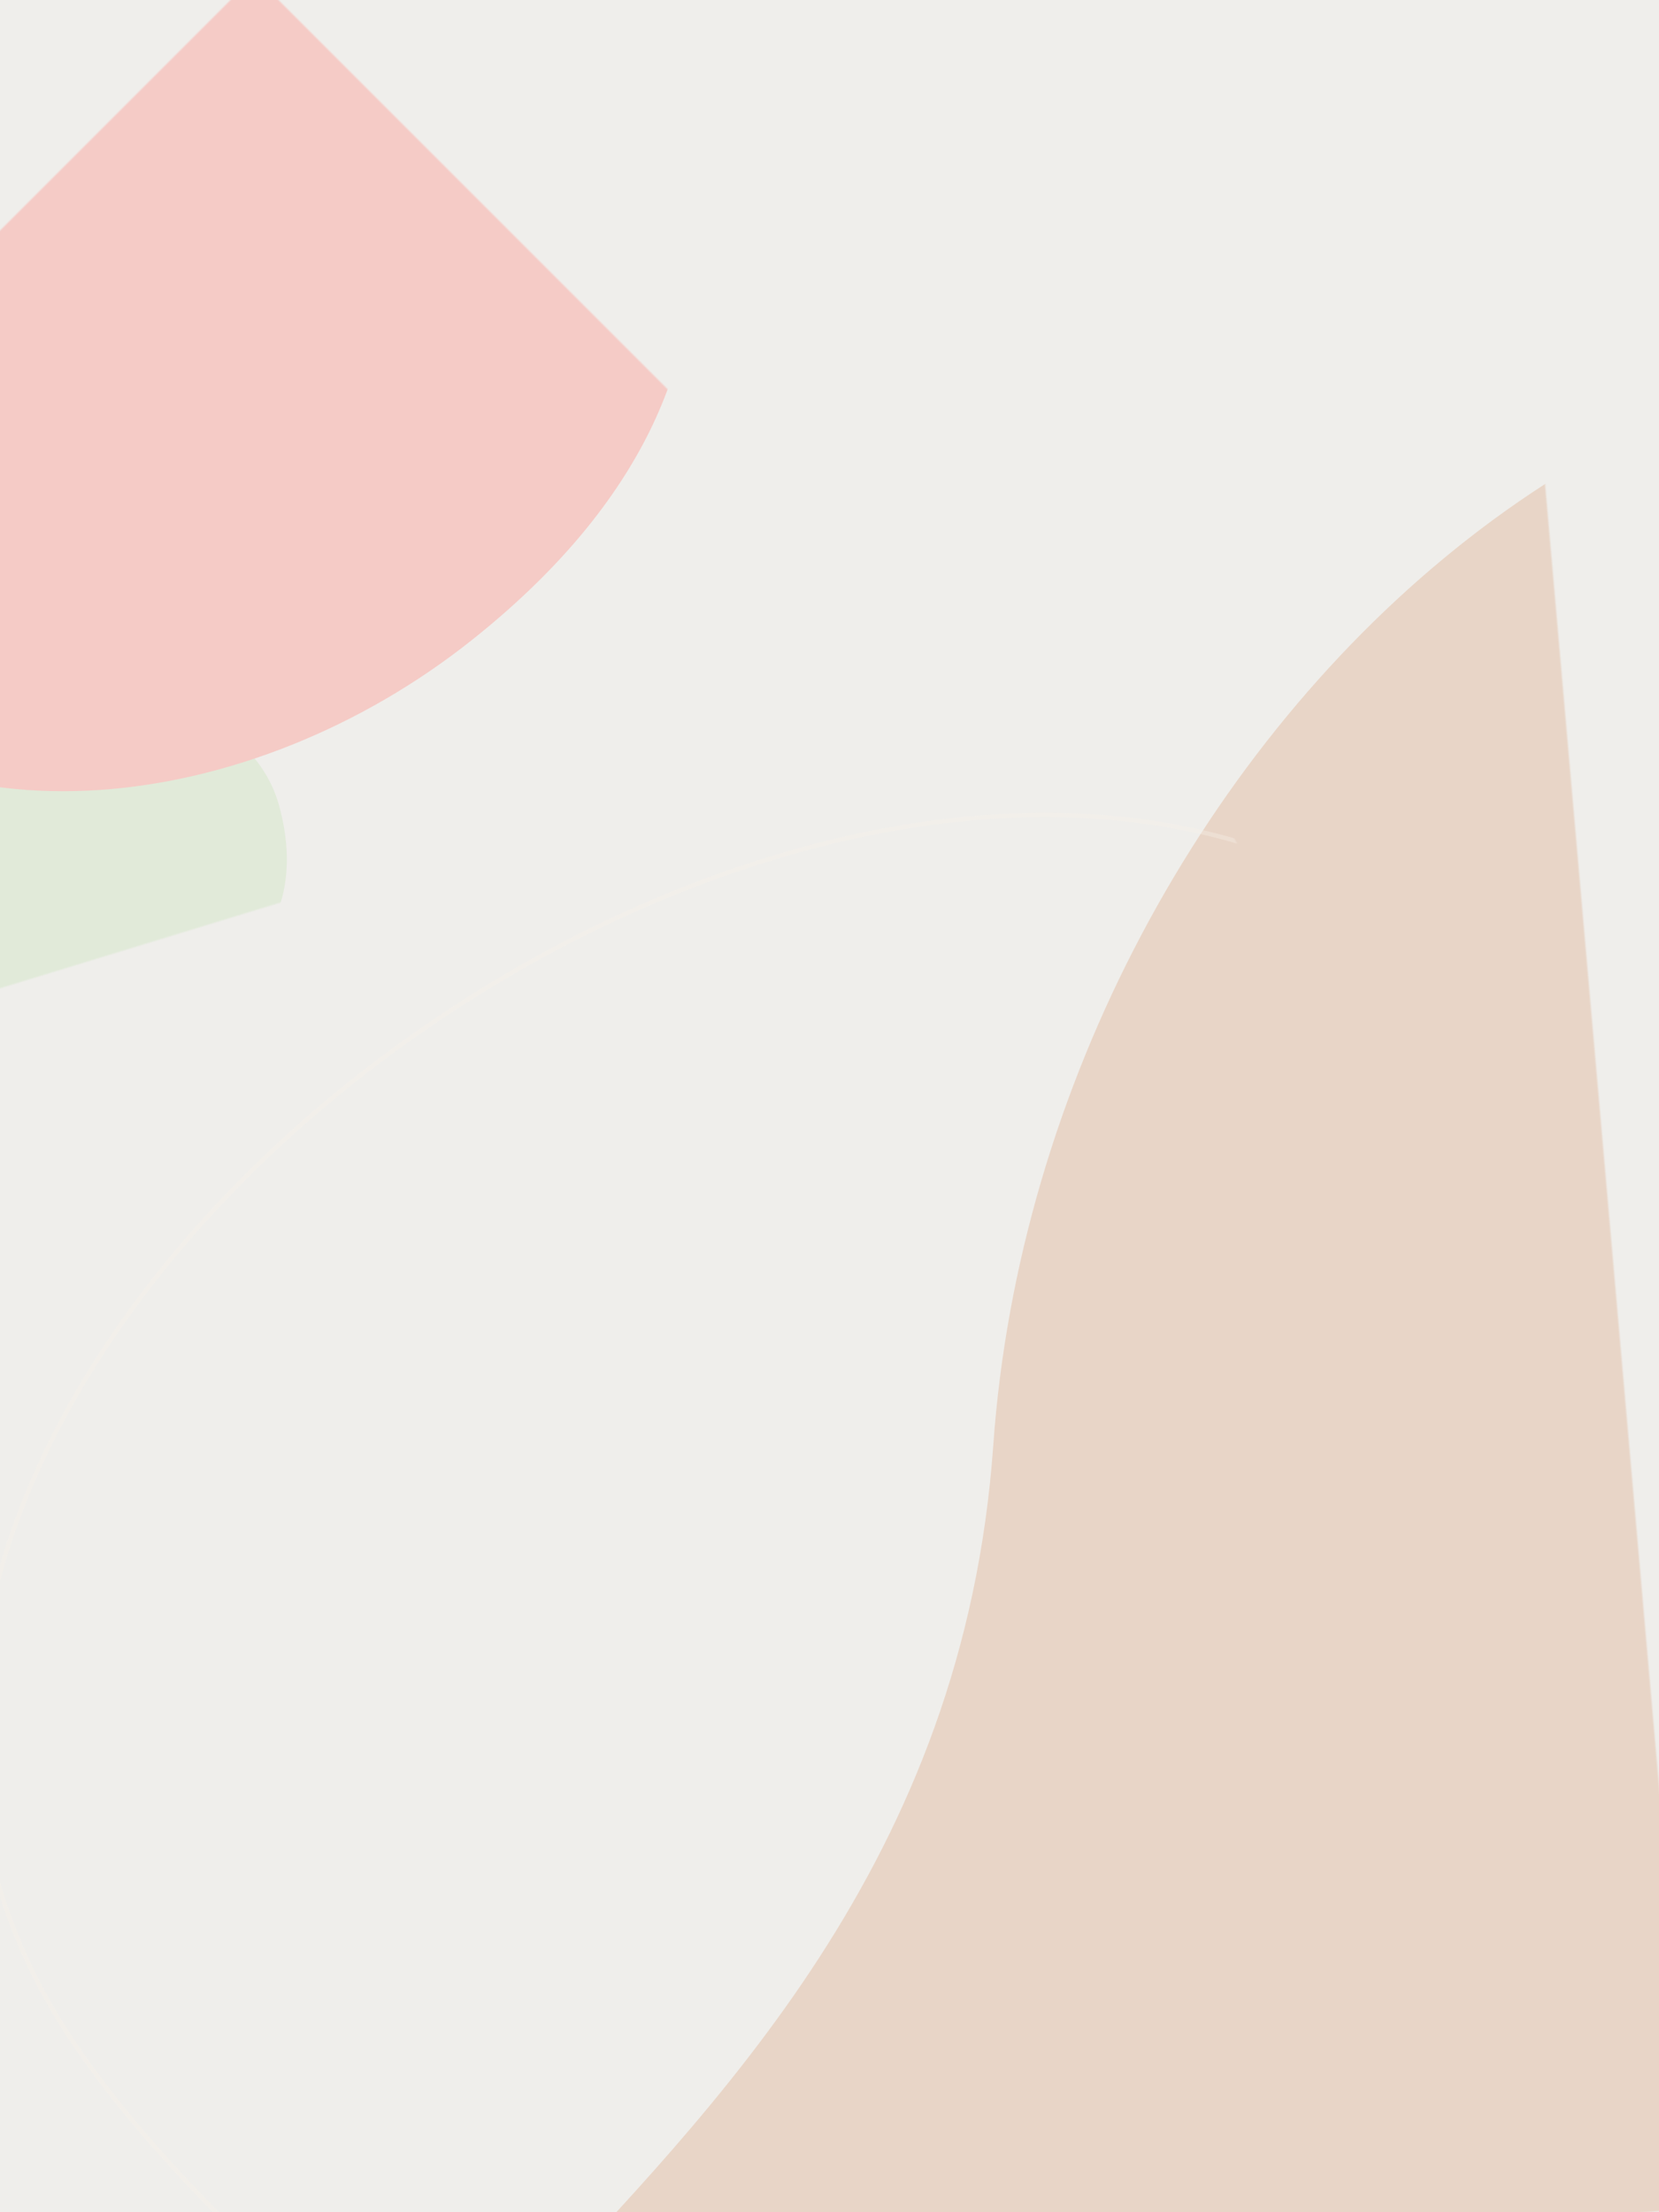 <?xml version="1.0" encoding="UTF-8"?>
<svg width="768px" height="1024px" viewBox="0 0 768 1024" version="1.1" xmlns="http://www.w3.org/2000/svg" xmlns:xlink="http://www.w3.org/1999/xlink">
    <rect x="0" y="0" width="768" height="1024" fill="#333333" stroke="none"/>
    <title>EAB1DE4F-A9D0-4621-A7AF-2D882CA61CF5</title>
    <defs>
        <rect id="path-1" x="0" y="0" width="768" height="1024"></rect>
    </defs>
    <g id="FINAL" stroke="none" stroke-width="1" fill="none" fill-rule="evenodd">
        <g id="img-bg-mobile">
            <mask id="mask-2" fill="white">
                <use xlink:href="#path-1"></use>
            </mask>
            <use id="Mask" fill="#EFEEEB" xlink:href="#path-1"></use>
            <path d="M119.361,1327.731 C-19.62,1052.324 414.08,1025.19 474.778,643.867 C527.053,315.486 873.904,41.638 1167.81,243.978 C1480.418,459.189 1534.473,809.288 1108.137,1212.201 C869.484,1437.744 268.269,1622.807 119.361,1327.731" id="Fill-17" fill="#E8D5C7" mask="url(#mask-2)" transform="translate(753.568, 827.542) rotate(-5) translate(-753.568, -827.542) "></path>
            <path d="M41.92,309.16 C82.646,309.16 127.95,331.71 120.127,399.978 C114.972,444.973 83.506,485.356 42.804,484.063 C-8.969,482.418 -30.985,447.329 -30.985,402.083 C-30.985,356.837 1.196,309.16 41.92,309.16" id="Fill-19" fill="#E1EAD9" mask="url(#mask-2)" transform="translate(45.015, 396.626) rotate(-107) translate(-45.015, -396.626) "></path>
            <path d="M492.702,389.41 C460.602,389.41 428.054,392.067 395.419,397.367 C345.046,405.548 297.094,419.604 252.894,439.143 C185.613,468.886 130.842,510.096 94.501,558.318 C75.068,584.104 60.82,611.95 52.151,641.082 C42.98,671.904 39.967,704.511 43.194,737.997 C47.676,784.472 66.644,847.605 96.604,915.766 C127.607,986.295 167.937,1057.599 213.234,1121.968 C262.766,1192.351 316.278,1251.151 367.987,1292.011 C426.937,1338.592 483.018,1362.21 534.674,1362.21 C591,1362.21 649.225,1336.02 703.055,1286.472 C754.19,1239.404 799.358,1173.599 833.676,1096.173 C877.893,996.414 900.111,885.525 896.238,783.934 C894.148,729.132 884.608,677.735 867.88,631.172 C849.952,581.26 823.798,537.129 790.147,500.005 C761.958,468.908 725.619,443.721 682.14,425.145 C641.102,407.612 594.815,396.383 544.566,391.767 C527.456,390.196 510.142,389.41 492.702,389.41" id="Fill-39" stroke="#F8F2EA" stroke-width="2" opacity="0.6" mask="url(#mask-2)" transform="translate(469.306, 875.81) rotate(-25) translate(-469.306, -875.81) "></path>
            <path d="M63.399,-115.07 C180.61,-115.07 310.997,-50.169 288.483,146.31 C273.645,275.808 183.083,392.032 65.943,388.309 C-83.064,383.576 -146.427,282.588 -146.427,152.366 C-146.427,22.149 -53.808,-115.07 63.399,-115.07" id="Fill-19-Copy" fill="#F5CBC6" mask="url(#mask-2)" transform="translate(72.306, 136.663) rotate(-315) translate(-72.306, -136.663) "></path>
        </g>
    </g>
</svg>